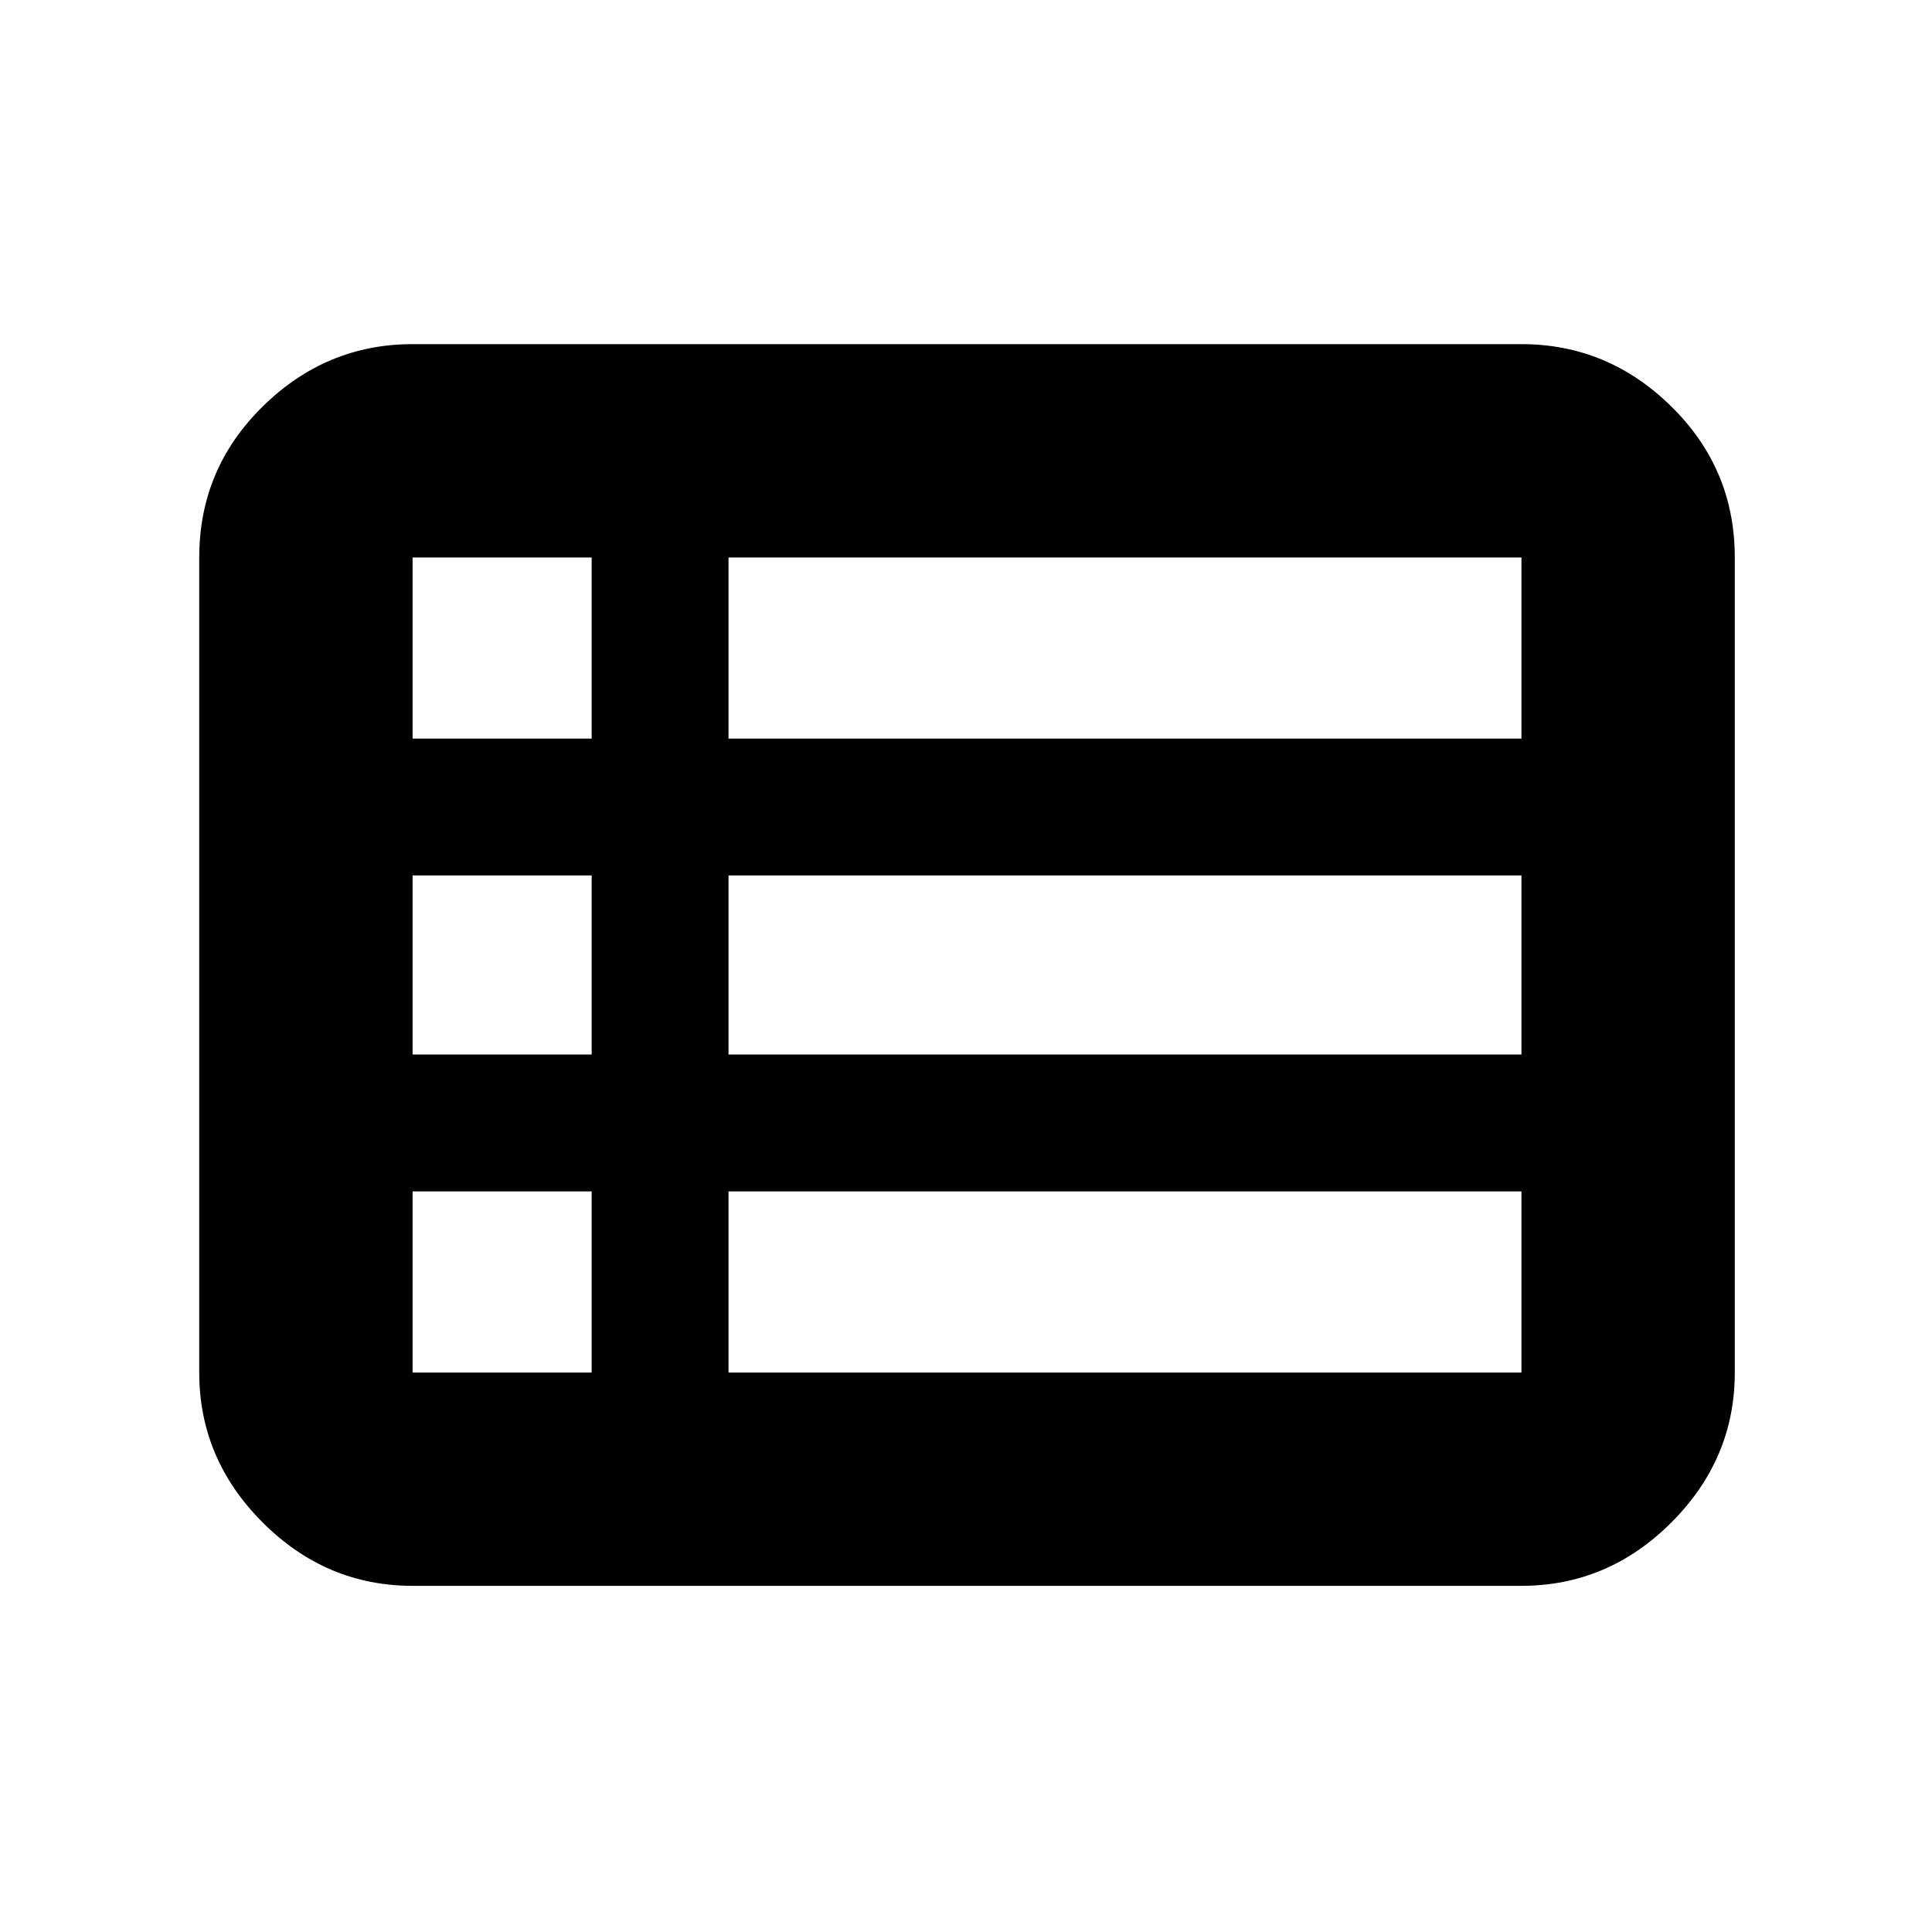 <svg xmlns="http://www.w3.org/2000/svg" height="40" width="40"><path d="M4.125 28.417V11.542Q4.125 9.708 5.438 8.417Q6.75 7.125 8.542 7.125H31.5Q33.292 7.125 34.604 8.417Q35.917 9.708 35.917 11.542V28.417Q35.917 30.208 34.604 31.521Q33.292 32.833 31.5 32.833H8.542Q6.75 32.833 5.438 31.521Q4.125 30.208 4.125 28.417ZM8.542 15.292H12.25Q12.25 15.292 12.25 15.292Q12.25 15.292 12.25 15.292V11.542Q12.25 11.542 12.25 11.542Q12.25 11.542 12.25 11.542H8.542Q8.542 11.542 8.542 11.542Q8.542 11.542 8.542 11.542V15.292Q8.542 15.292 8.542 15.292Q8.542 15.292 8.542 15.292ZM15.083 15.292H31.5Q31.5 15.292 31.5 15.292Q31.5 15.292 31.5 15.292V11.542Q31.5 11.542 31.5 11.542Q31.5 11.542 31.5 11.542H15.083Q15.083 11.542 15.083 11.542Q15.083 11.542 15.083 11.542V15.292Q15.083 15.292 15.083 15.292Q15.083 15.292 15.083 15.292ZM15.083 21.833H31.5Q31.5 21.833 31.5 21.833Q31.5 21.833 31.5 21.833V18.125Q31.5 18.125 31.5 18.125Q31.5 18.125 31.5 18.125H15.083Q15.083 18.125 15.083 18.125Q15.083 18.125 15.083 18.125V21.833Q15.083 21.833 15.083 21.833Q15.083 21.833 15.083 21.833ZM15.083 28.417H31.5Q31.5 28.417 31.5 28.417Q31.5 28.417 31.5 28.417V24.667Q31.5 24.667 31.5 24.667Q31.5 24.667 31.5 24.667H15.083Q15.083 24.667 15.083 24.667Q15.083 24.667 15.083 24.667V28.417Q15.083 28.417 15.083 28.417Q15.083 28.417 15.083 28.417ZM8.542 28.417H12.25Q12.25 28.417 12.25 28.417Q12.25 28.417 12.25 28.417V24.667Q12.25 24.667 12.25 24.667Q12.25 24.667 12.25 24.667H8.542Q8.542 24.667 8.542 24.667Q8.542 24.667 8.542 24.667V28.417Q8.542 28.417 8.542 28.417Q8.542 28.417 8.542 28.417ZM8.542 21.833H12.25Q12.25 21.833 12.25 21.833Q12.25 21.833 12.25 21.833V18.125Q12.25 18.125 12.25 18.125Q12.25 18.125 12.25 18.125H8.542Q8.542 18.125 8.542 18.125Q8.542 18.125 8.542 18.125V21.833Q8.542 21.833 8.542 21.833Q8.542 21.833 8.542 21.833Z"/></svg>